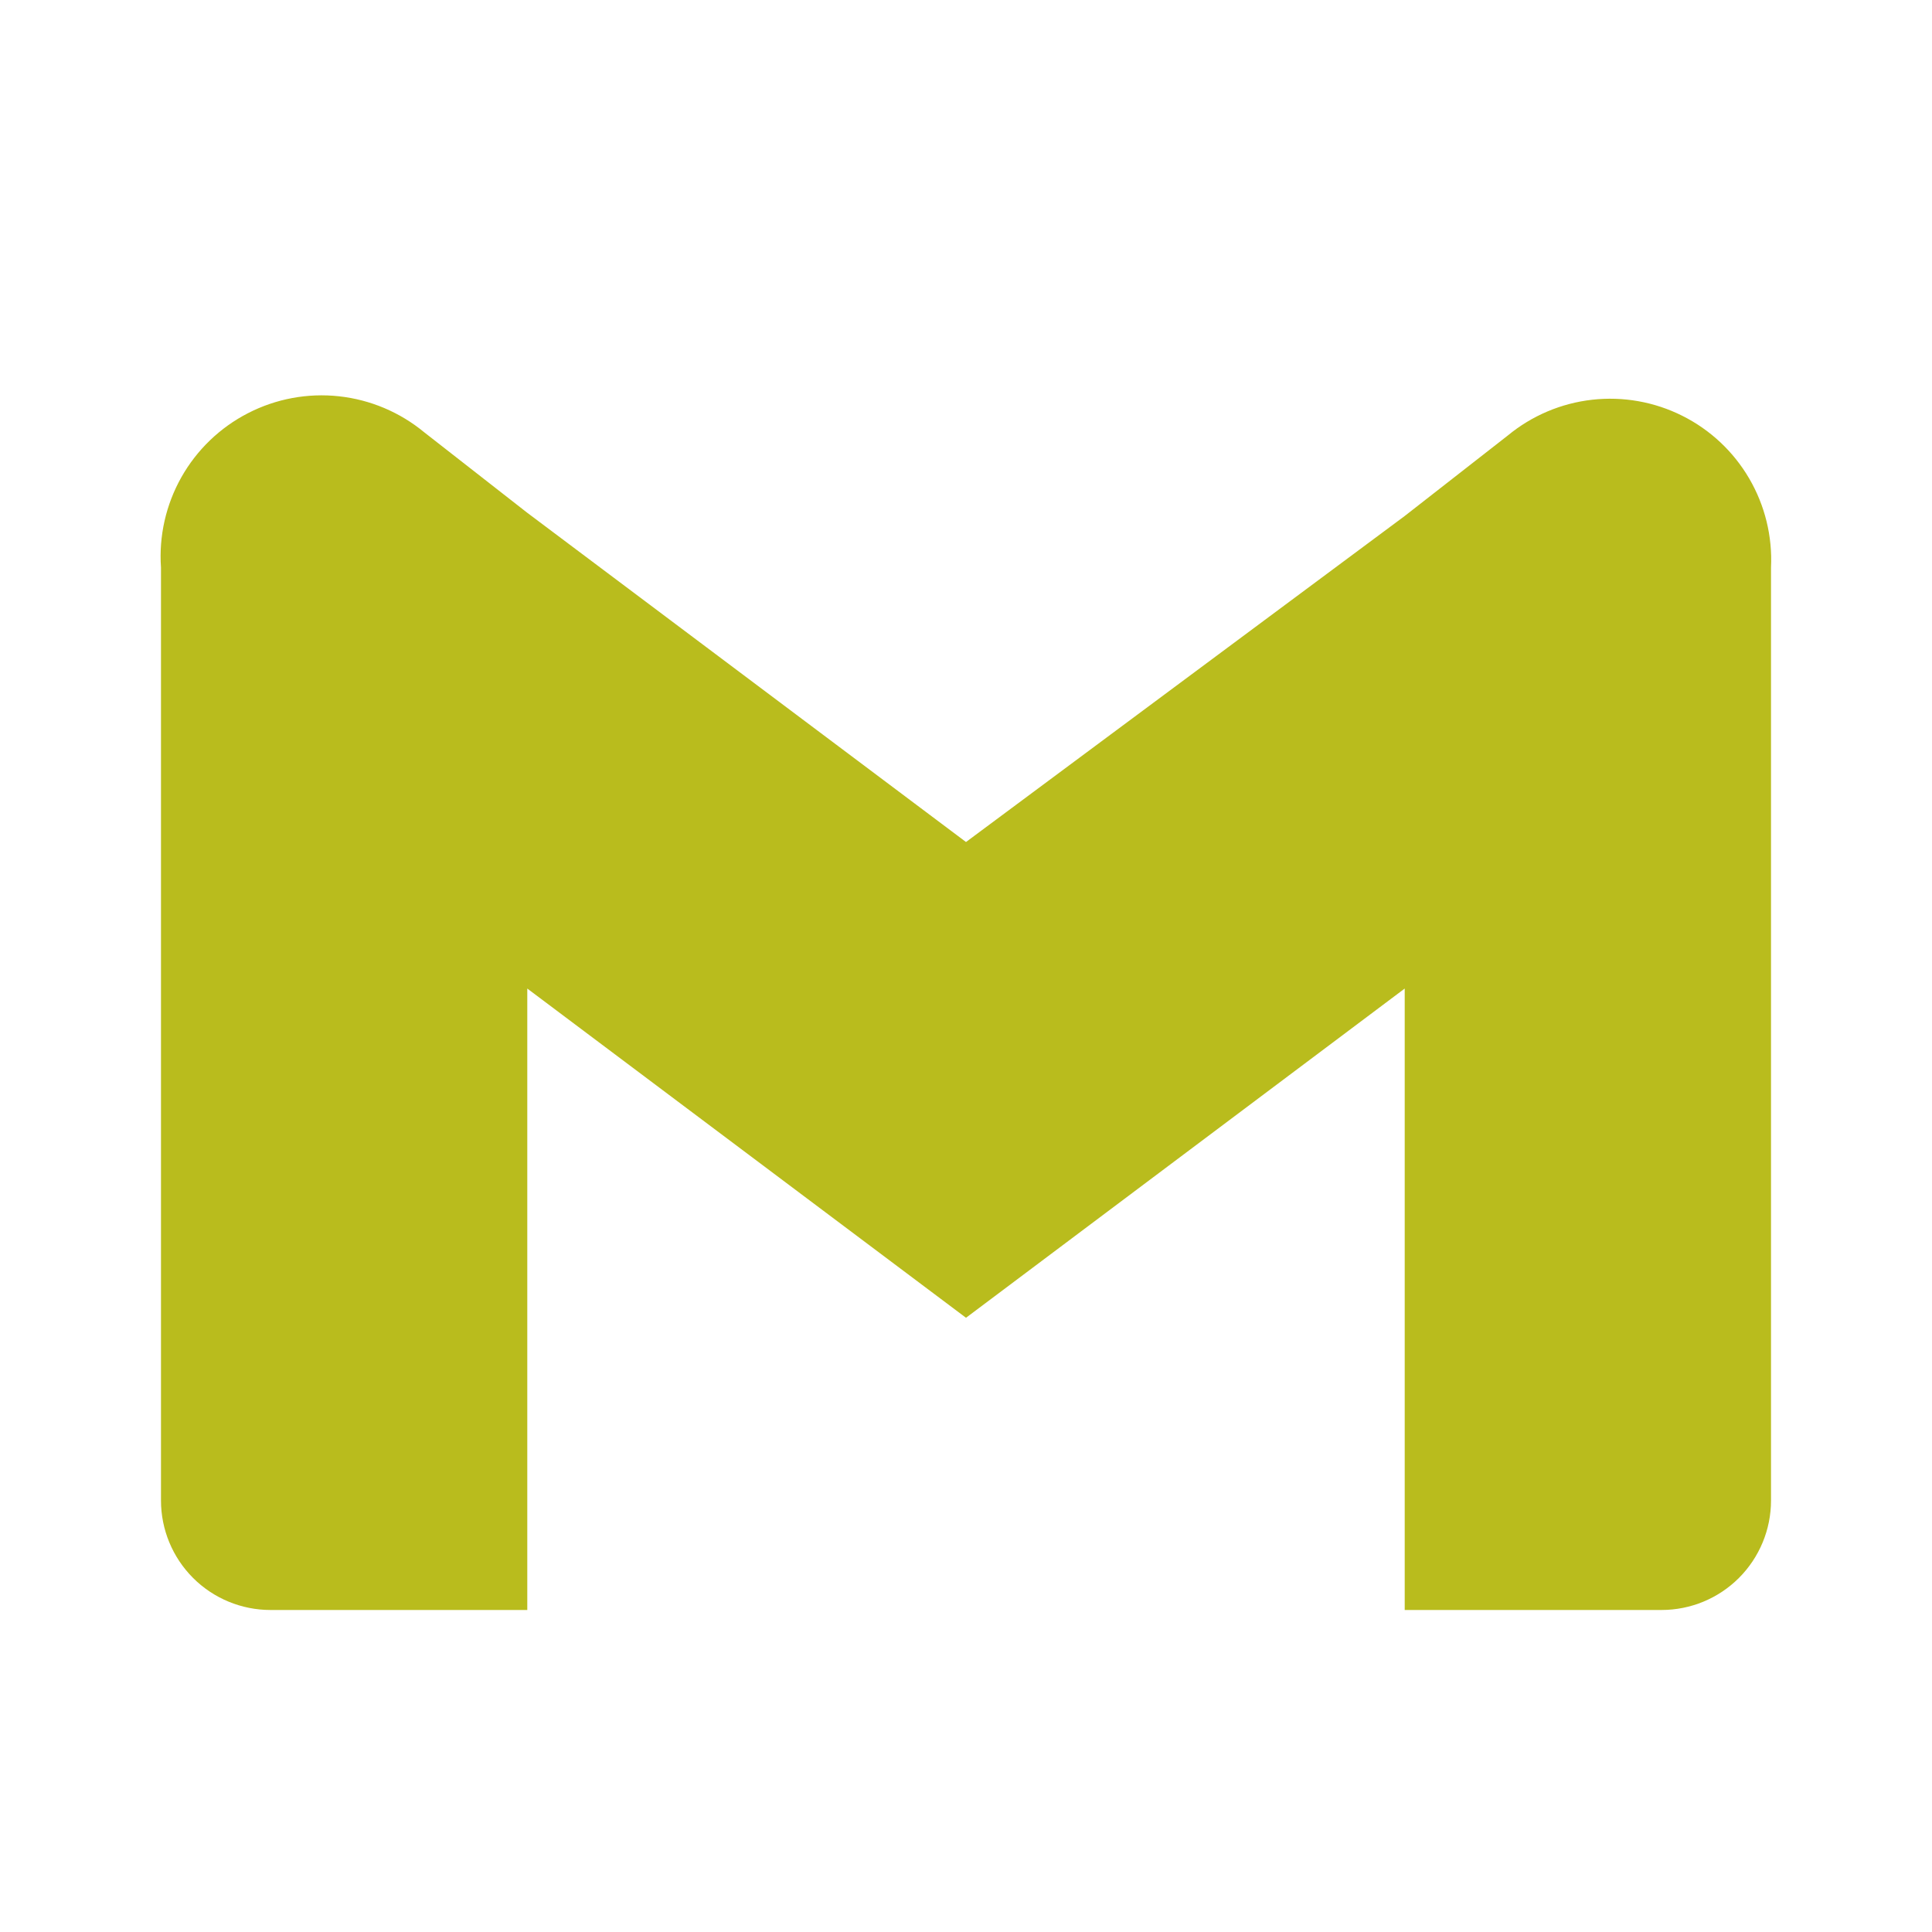 <svg width="52" height="52" viewBox="0 0 52 52" fill="none" xmlns="http://www.w3.org/2000/svg">
<path d="M40.582 11.722L37.808 13.888L26 22.663L14.192 13.802L11.418 11.635C10.765 11.095 9.967 10.758 9.124 10.666C8.282 10.574 7.43 10.732 6.676 11.12C5.922 11.507 5.298 12.107 4.881 12.846C4.465 13.585 4.274 14.429 4.333 15.275V40.387C4.333 41.168 4.644 41.918 5.196 42.47C5.749 43.023 6.499 43.333 7.28 43.333H14.192V26.607L26 35.468L37.808 26.607V43.333H44.72C45.502 43.333 46.251 43.023 46.804 42.47C47.356 41.918 47.667 41.168 47.667 40.387V15.275C47.707 14.436 47.504 13.604 47.08 12.879C46.657 12.154 46.032 11.568 45.281 11.192C44.531 10.815 43.687 10.665 42.853 10.759C42.018 10.853 41.229 11.188 40.582 11.722V11.722Z" fill="#B9BC1D"/>
</svg>
